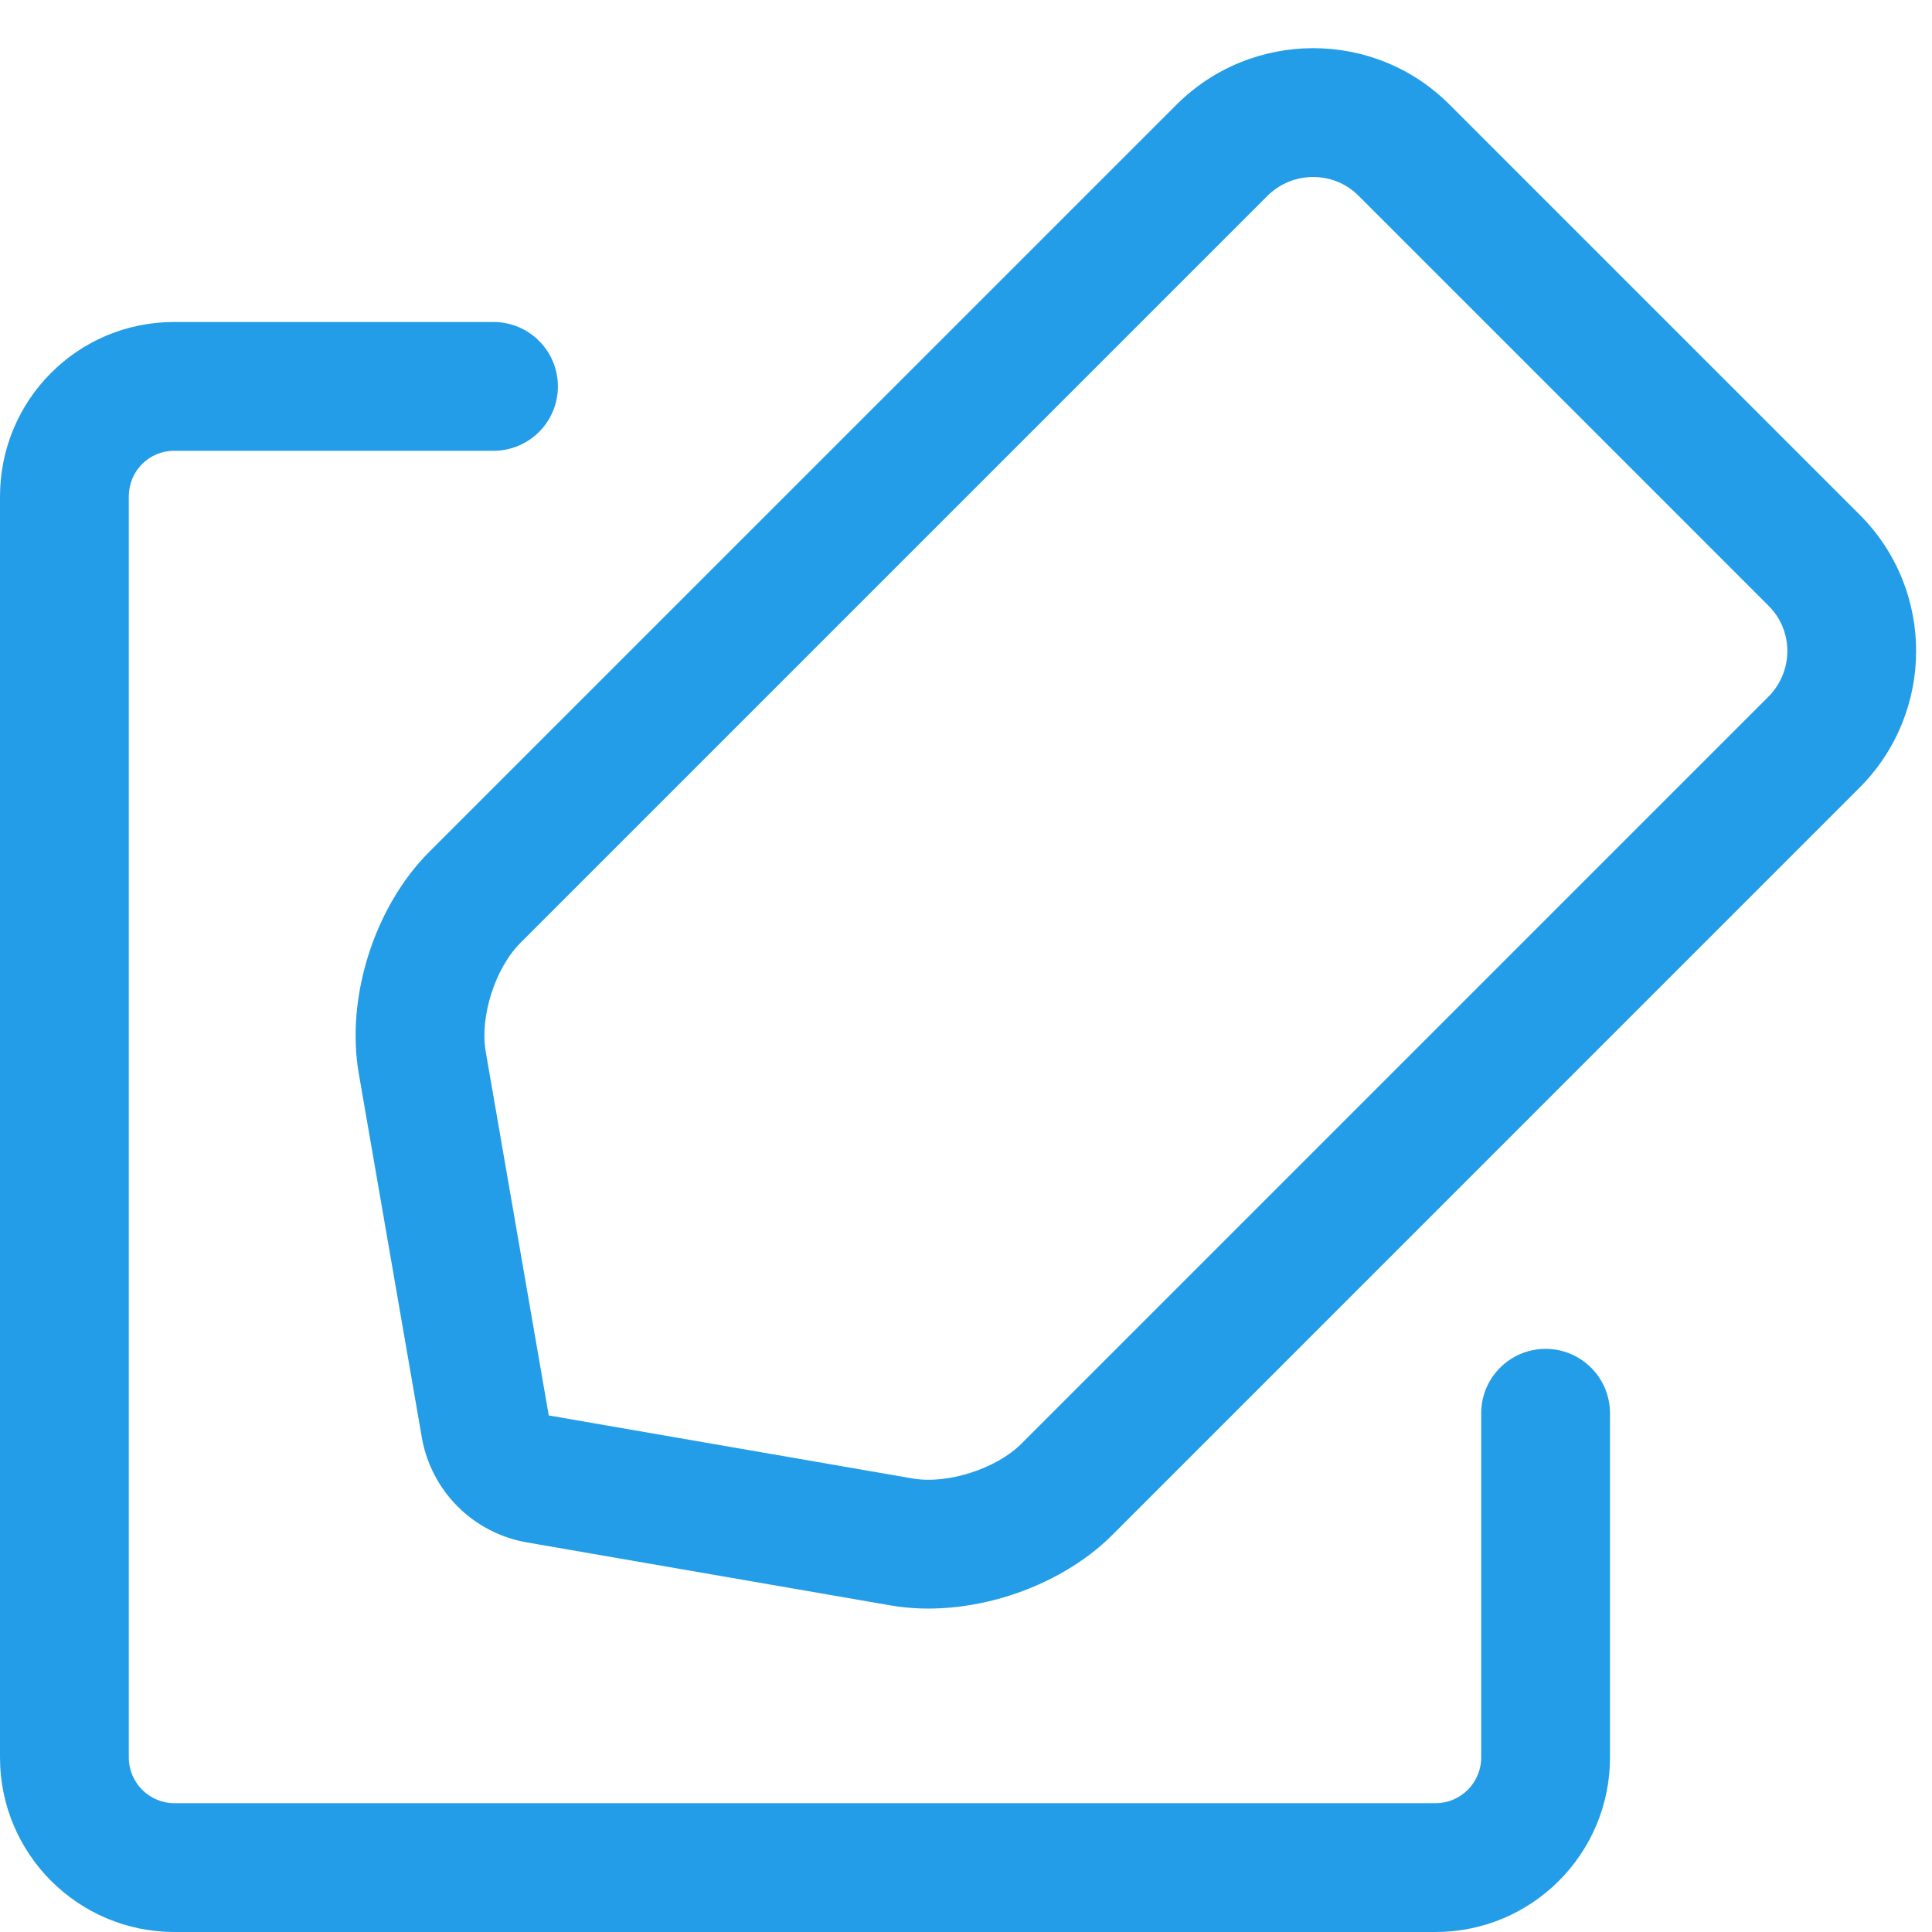 <?xml version="1.0" encoding="UTF-8"?>
<svg width="30px" height="30px" viewBox="0 0 30 30" version="1.1" xmlns="http://www.w3.org/2000/svg" xmlns:xlink="http://www.w3.org/1999/xlink">
    <!-- Generator: Sketch 40.3 (33839) - http://www.bohemiancoding.com/sketch -->
    <title>Icon - Tools</title>
    <desc>Created with Sketch.</desc>
    <defs></defs>
    <g id="Proposition" stroke="none" stroke-width="1" fill="none" fill-rule="evenodd">
        <g id="Widget---Updated-Today" transform="translate(-1841, -725)" fill="#239DE8">
            <g id="Style-02-/-Board-03" transform="translate(34, 34)">
                <g id="Style03-/-Menu-Copy" transform="translate(1790, 552)">
                    <g id="Icon---Tools" transform="translate(17, 139)">
                        <path d="M7.542,16.328 L8.521,21.979 L14.172,22.958 C14.712,23.052 15.472,22.806 15.859,22.419 L27.458,10.82 C27.85,10.428 27.853,9.796 27.463,9.407 L21.093,3.037 C20.704,2.648 20.067,2.655 19.68,3.042 L8.081,14.641 C7.69,15.032 7.448,15.785 7.542,16.328 Z M18.266,1.628 C19.432,0.461 21.335,0.45 22.507,1.623 L28.877,7.993 C30.05,9.165 30.043,11.064 28.872,12.234 L17.274,23.833 C16.427,24.68 15.013,25.134 13.831,24.929 L8.179,23.95 C7.347,23.805 6.695,23.153 6.55,22.321 L5.571,16.669 C5.366,15.484 5.816,14.077 6.667,13.226 L18.266,1.628 Z" id="Path-2-Copy-4"></path>
                        <path d="M23,27.289 C23,27.682 22.682,28 22.29,28 L2.71,28 C2.318,28 2,27.682 2,27.29 L2,7.71 C2,7.315 2.313,7 2.703,7 L7.663,7 C8.215,7 8.663,6.552 8.663,6 C8.663,5.448 8.215,5 7.663,5 L2.703,5 C1.205,5 0,6.213 0,7.71 L0,27.29 C0,28.787 1.213,30 2.71,30 L22.29,30 C23.787,30 25,28.786 25,27.289 L25,21.945 C25,21.393 24.552,20.945 24,20.945 C23.448,20.945 23,21.393 23,21.945 L23,27.289 Z" id="Rectangle-2"></path>
                    </g>
                </g>
            </g>
        </g>
    </g>
</svg>